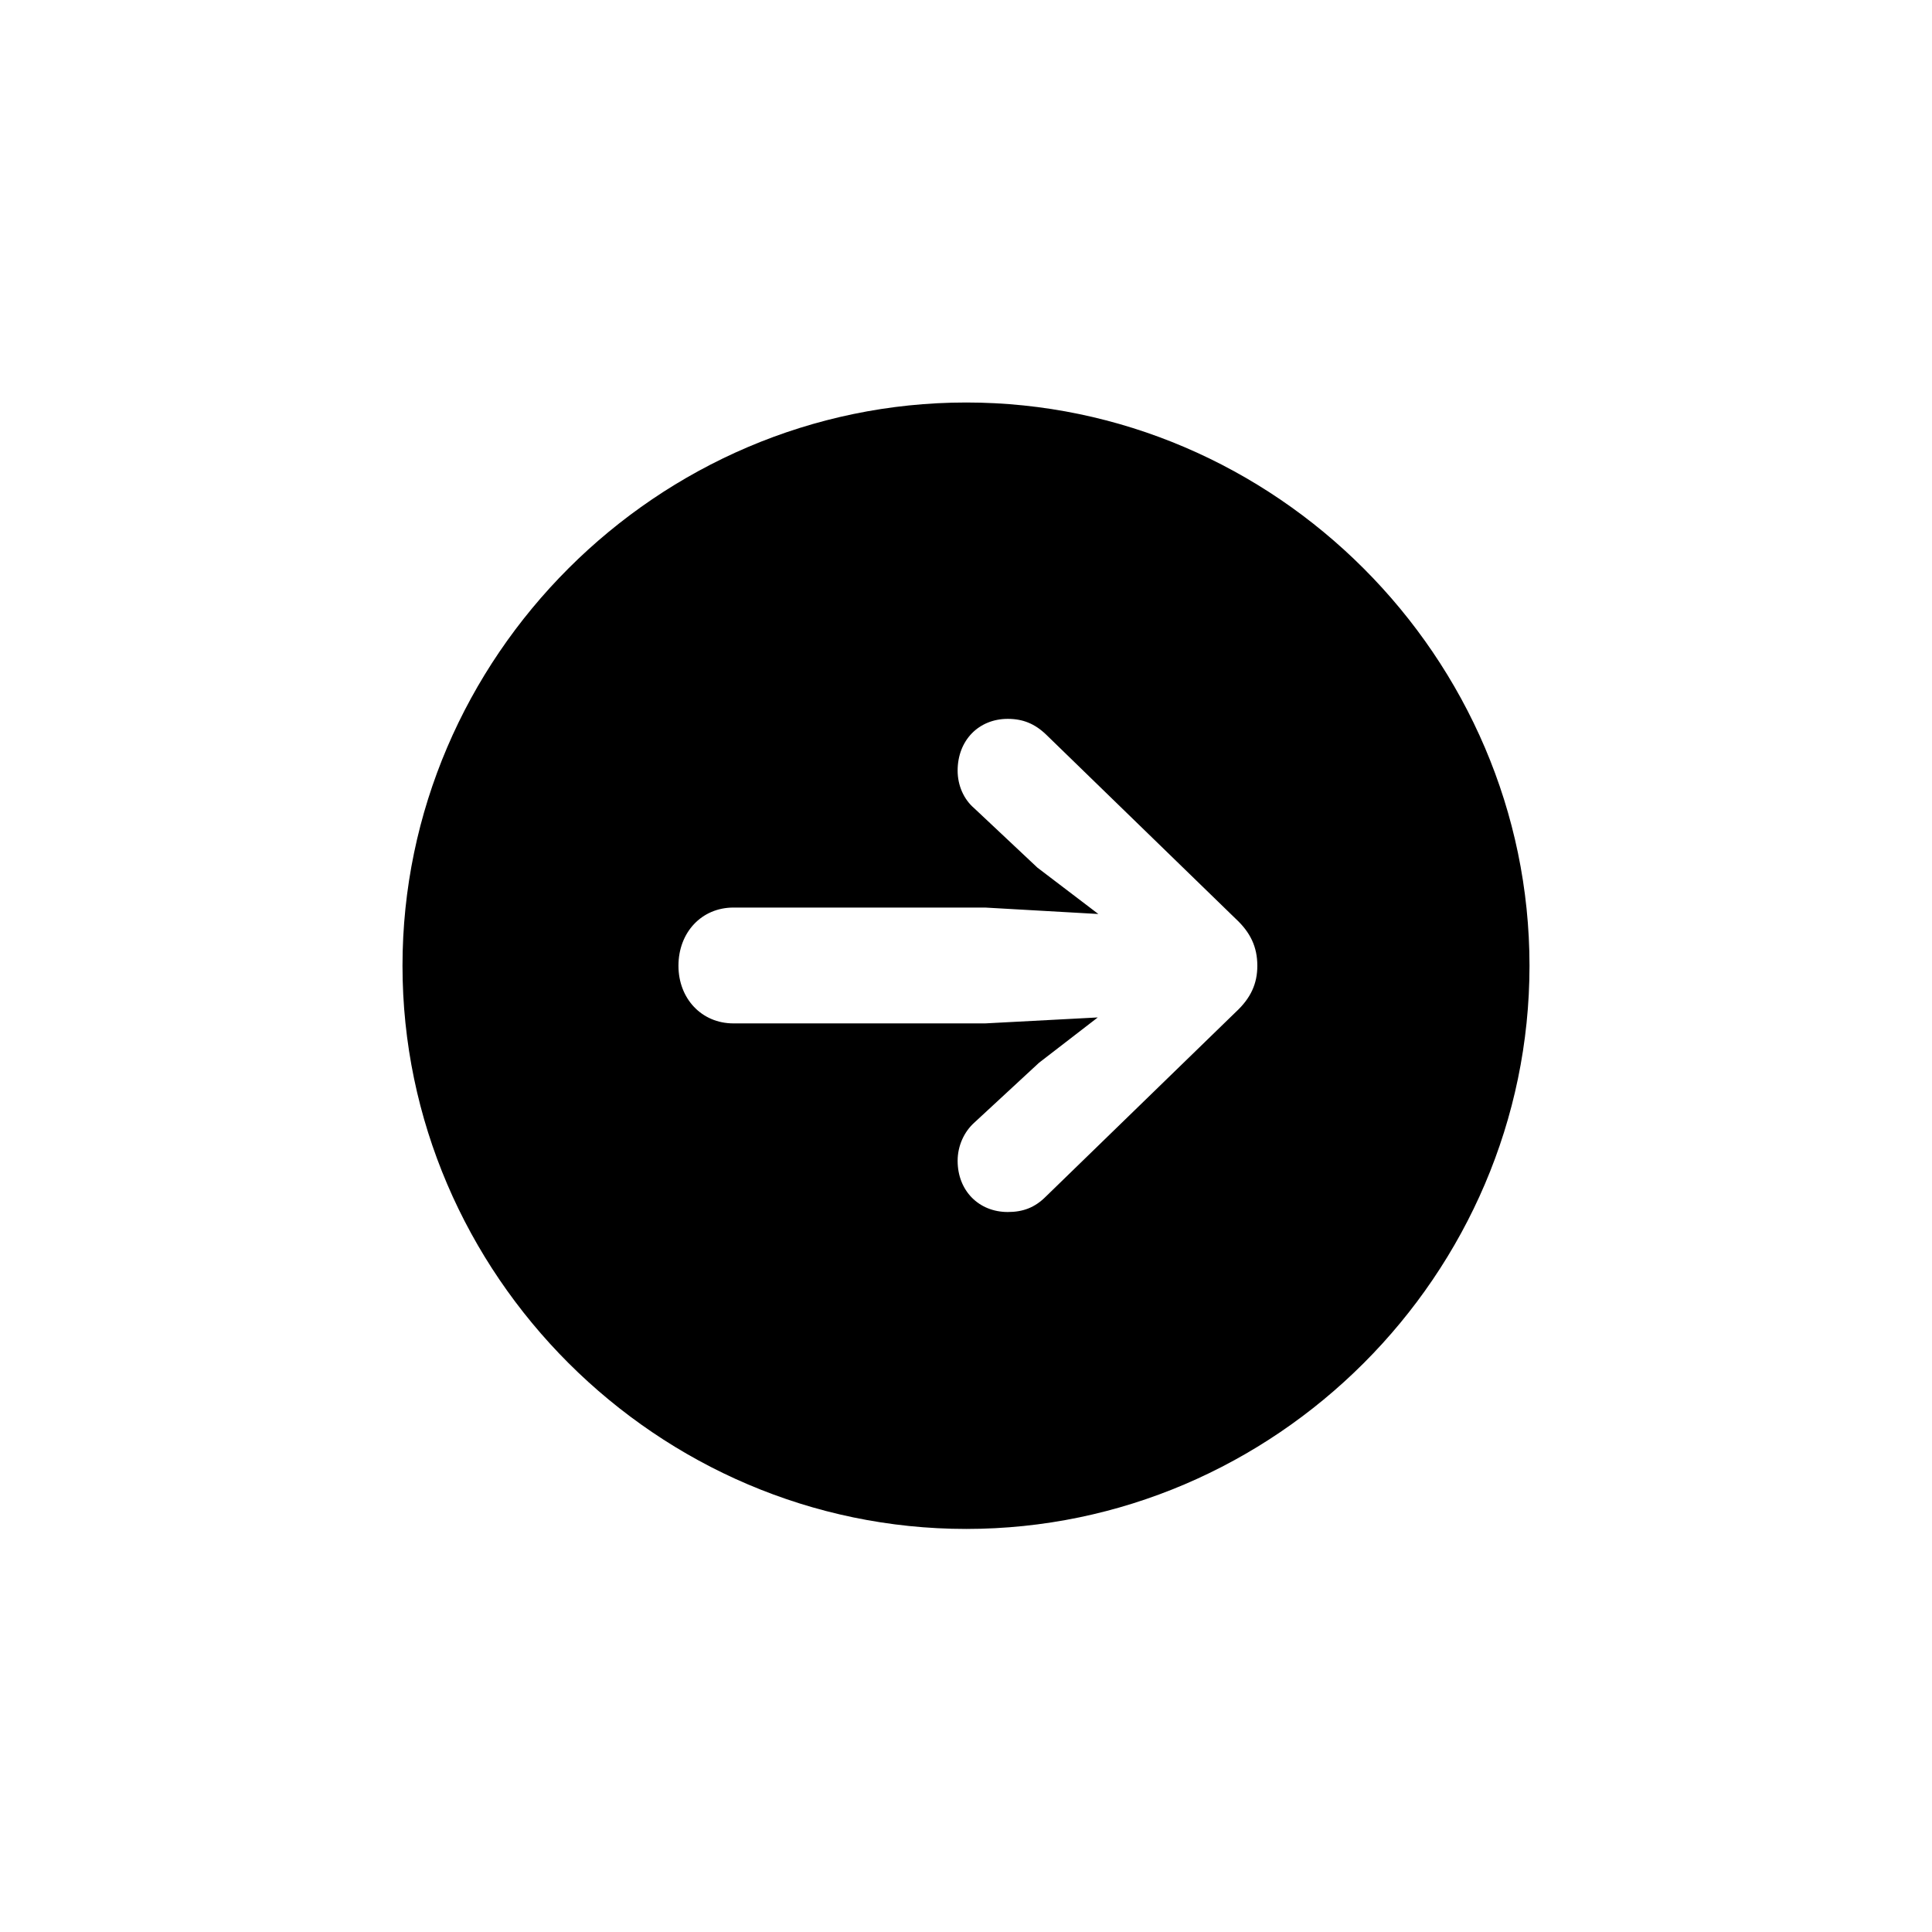<svg width="24" height="24" viewBox="0 0 24 24" xmlns="http://www.w3.org/2000/svg">
<path d="M5 11.997C5 8.16 8.167 5 12.003 5C15.84 5 19 8.167 19 11.997C19 15.833 15.84 18.993 12.003 18.993C8.167 18.993 5 15.833 5 11.997ZM8.428 11.997C8.428 12.405 8.716 12.713 9.111 12.713H12.238L13.637 12.639L12.907 13.202L12.104 13.945C11.977 14.059 11.896 14.233 11.896 14.42C11.896 14.789 12.157 15.056 12.519 15.056C12.706 15.056 12.854 15.003 12.994 14.862L15.351 12.572C15.539 12.398 15.619 12.218 15.619 11.997C15.619 11.762 15.532 11.582 15.351 11.414L12.994 9.124C12.854 8.99 12.706 8.93 12.519 8.93C12.157 8.93 11.896 9.198 11.896 9.573C11.896 9.754 11.97 9.928 12.104 10.042L12.887 10.778L13.644 11.354L12.238 11.274H9.111C8.716 11.274 8.428 11.582 8.428 11.997Z"/>
</svg>
